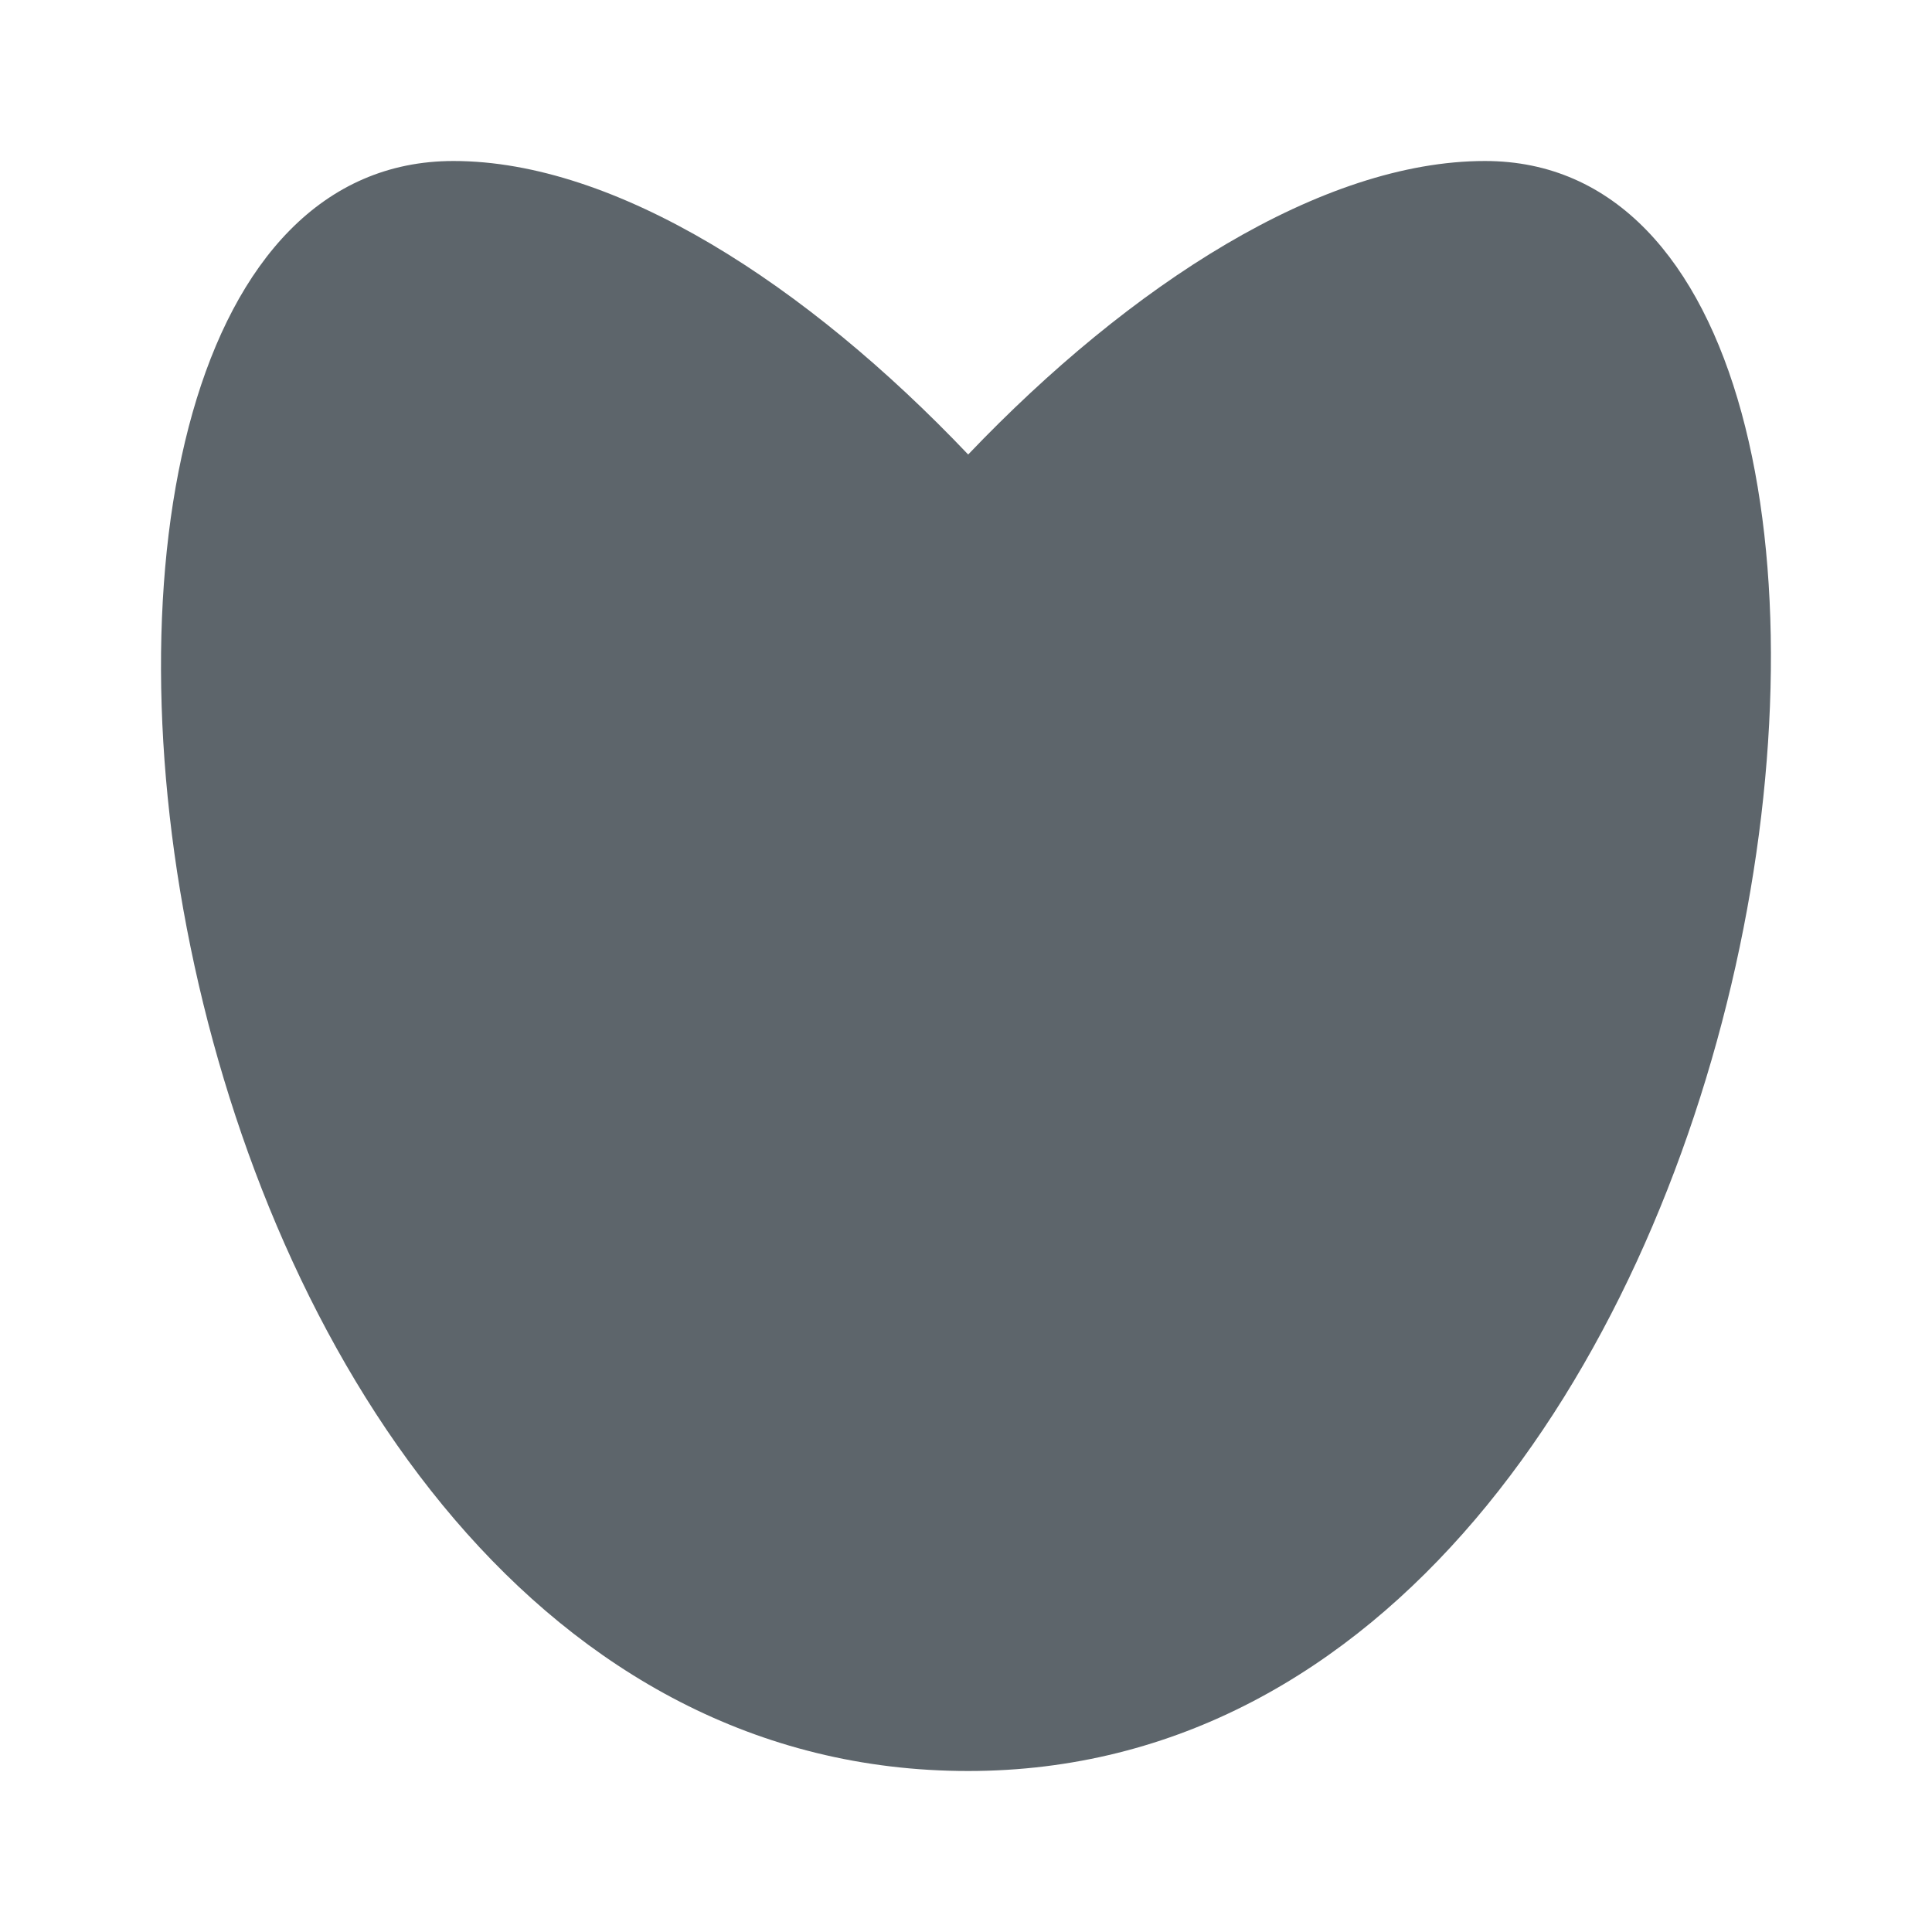 <svg xmlns="http://www.w3.org/2000/svg" width="24" height="24"><defs><style id="current-color-scheme" type="text/css"></style></defs><path d="M5.633 2C-.89 2 1.448 22 12.027 22c10.397 0 12.885-20 6.42-20-2.024 0-4.403 1.533-6.42 3.646C10.018 3.533 7.65 2 5.633 2z" fill="currentColor" color="#5d656b"/></svg>
